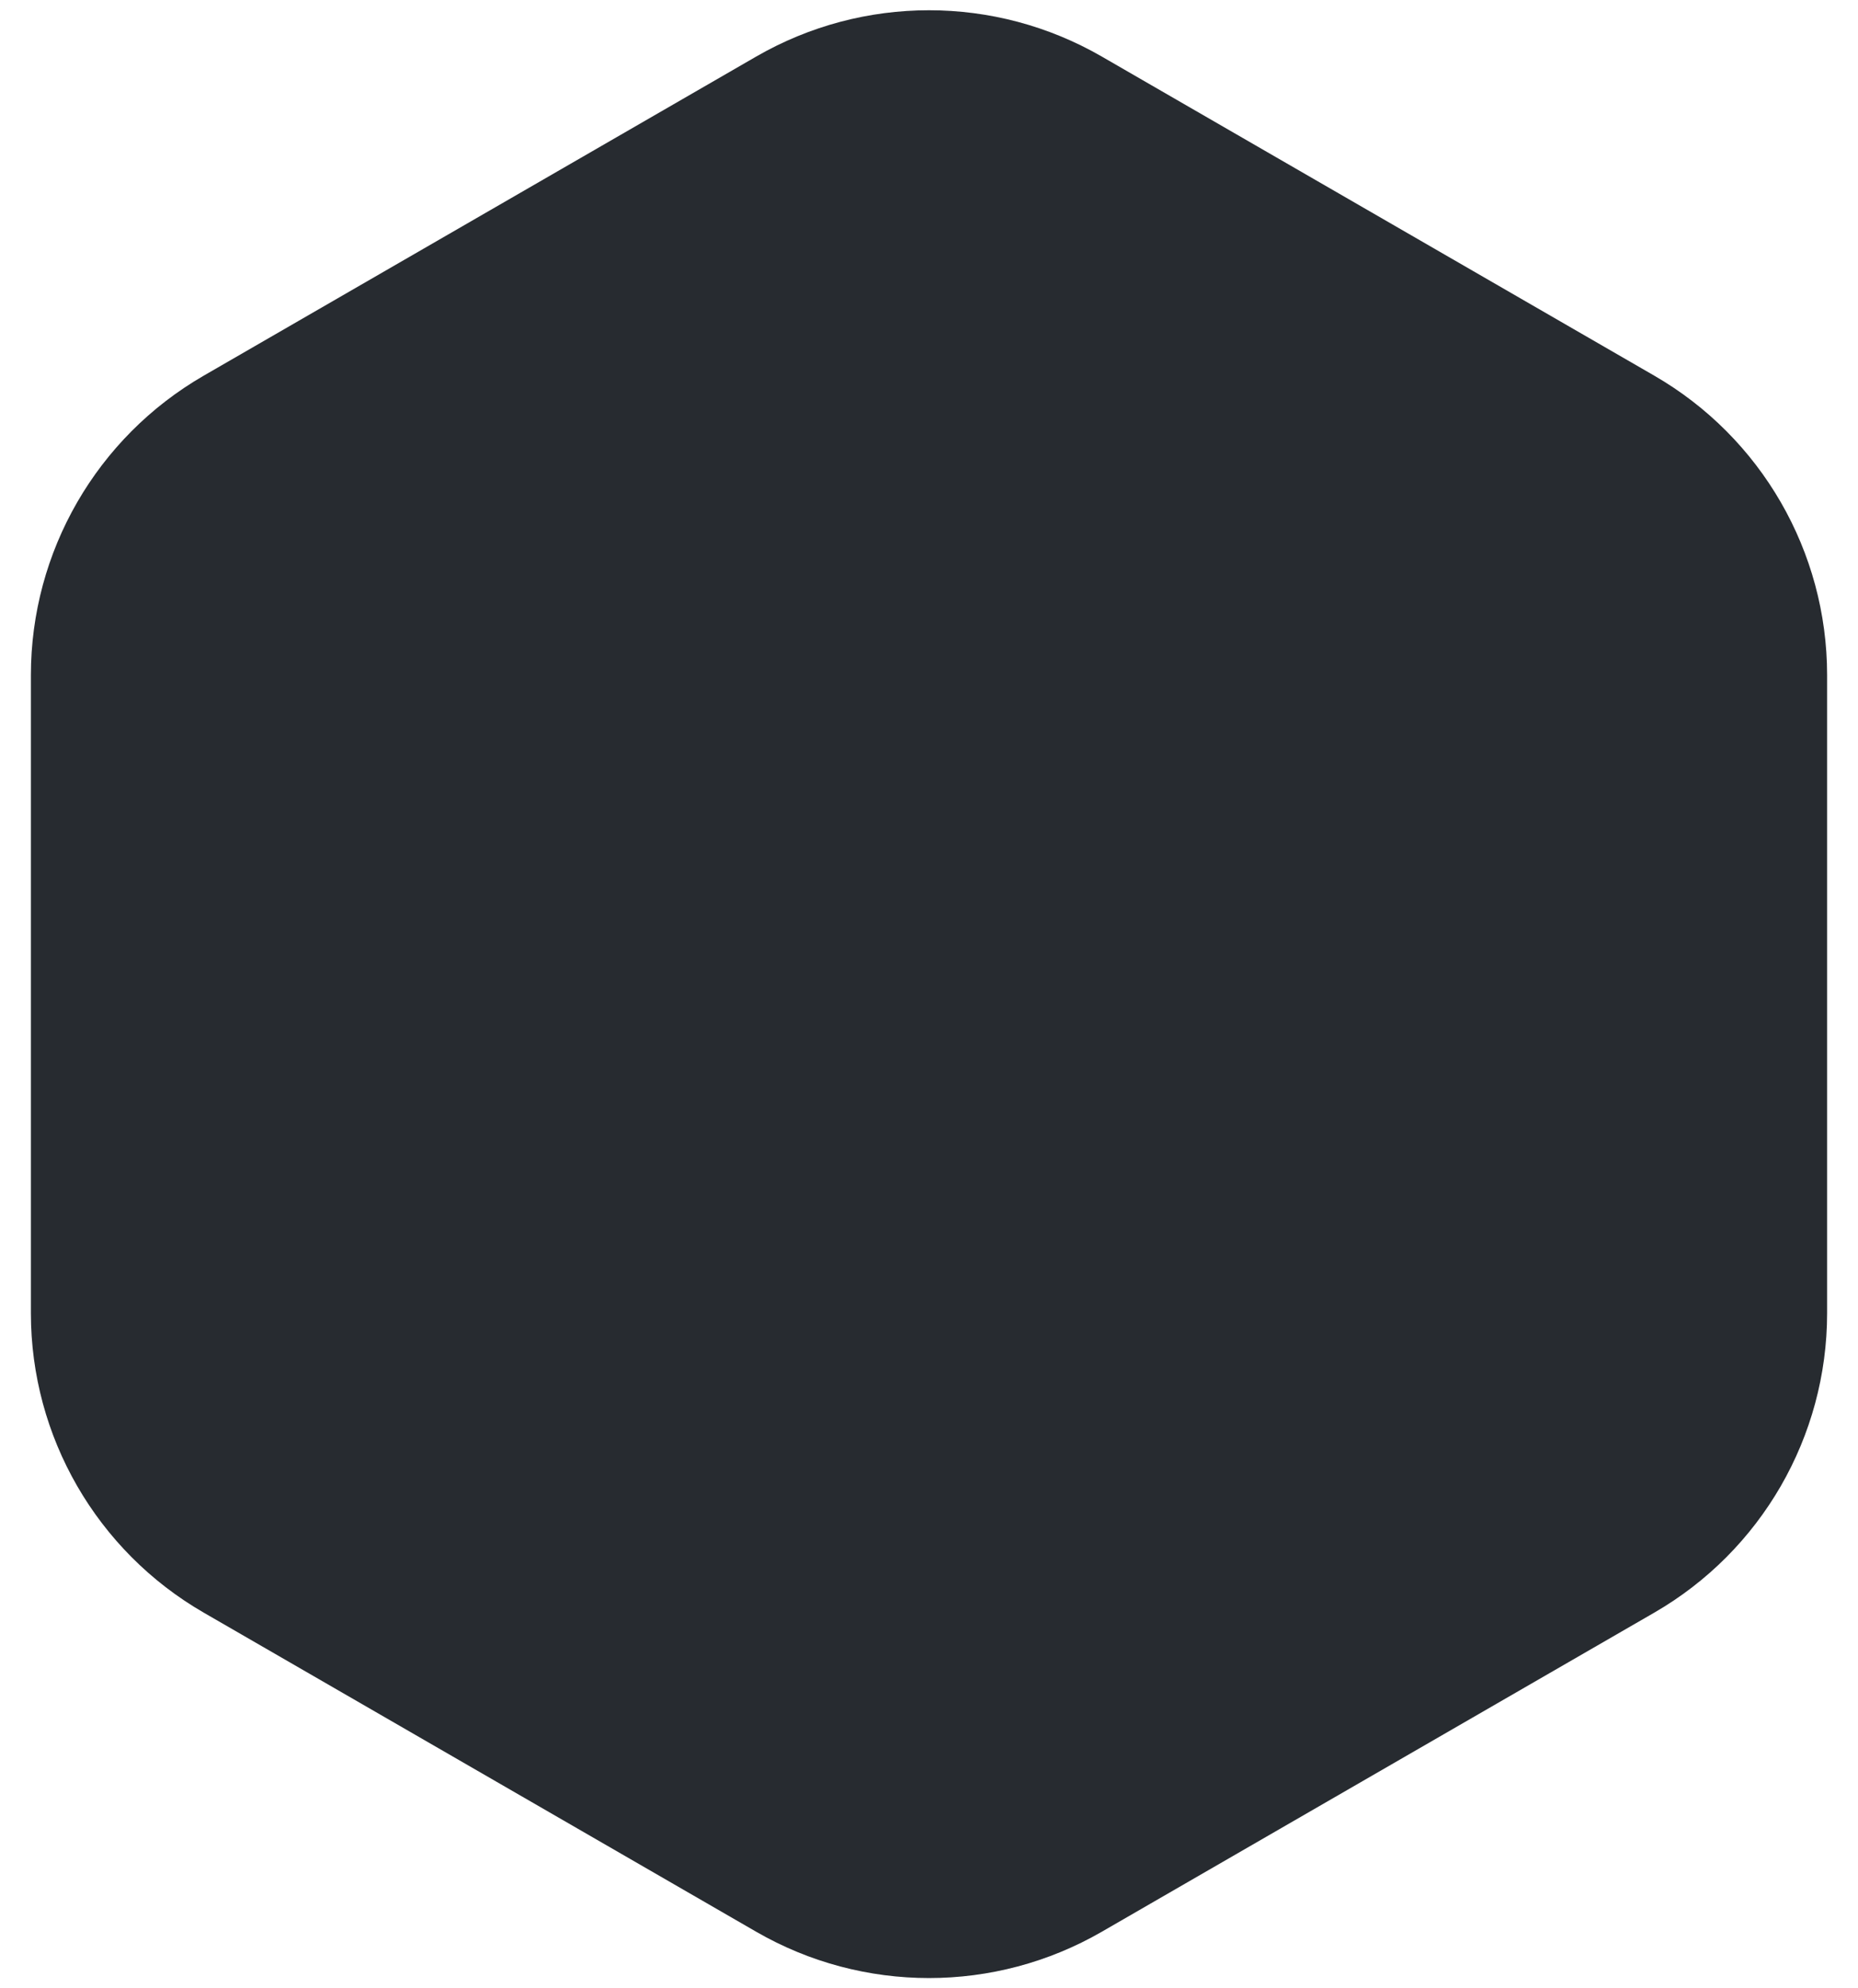 <svg width="43" height="46" viewBox="0 0 43 46" fill="none" xmlns="http://www.w3.org/2000/svg">
<g id="Polygon 1" filter="url(#filter0_ii_805_589)">
<path d="M17.5 1.309C19.975 -0.12 23.025 -0.12 25.5 1.309L38.285 8.691C40.76 10.12 42.285 12.761 42.285 15.619V30.381C42.285 33.239 40.76 35.88 38.285 37.309L25.5 44.691C23.025 46.12 19.975 46.12 17.5 44.691L4.715 37.309C2.24 35.88 0.715 33.239 0.715 30.381V15.619C0.715 12.761 2.24 10.12 4.715 8.691L17.5 1.309Z" fill="#272B30"/>
</g>
<defs>
<filter id="filter0_ii_805_589" x="0.715" y="-0.762" width="41.569" height="47.525" filterUnits="userSpaceOnUse" color-interpolation-filters="sRGB">
<feFlood flood-opacity="0" result="BackgroundImageFix"/>
<feBlend mode="normal" in="SourceGraphic" in2="BackgroundImageFix" result="shape"/>
<feColorMatrix in="SourceAlpha" type="matrix" values="0 0 0 0 0 0 0 0 0 0 0 0 0 0 0 0 0 0 127 0" result="hardAlpha"/>
<feOffset dy="-1"/>
<feGaussianBlur stdDeviation="1"/>
<feComposite in2="hardAlpha" operator="arithmetic" k2="-1" k3="1"/>
<feColorMatrix type="matrix" values="0 0 0 0 0 0 0 0 0 0 0 0 0 0 0 0 0 0 0.53 0"/>
<feBlend mode="multiply" in2="shape" result="effect1_innerShadow_805_589"/>
<feColorMatrix in="SourceAlpha" type="matrix" values="0 0 0 0 0 0 0 0 0 0 0 0 0 0 0 0 0 0 127 0" result="hardAlpha"/>
<feOffset dy="1"/>
<feGaussianBlur stdDeviation="0.5"/>
<feComposite in2="hardAlpha" operator="arithmetic" k2="-1" k3="1"/>
<feColorMatrix type="matrix" values="0 0 0 0 0.838 0 0 0 0 0.838 0 0 0 0 0.838 0 0 0 0.25 0"/>
<feBlend mode="normal" in2="effect1_innerShadow_805_589" result="effect2_innerShadow_805_589"/>
</filter>
</defs>
</svg>
